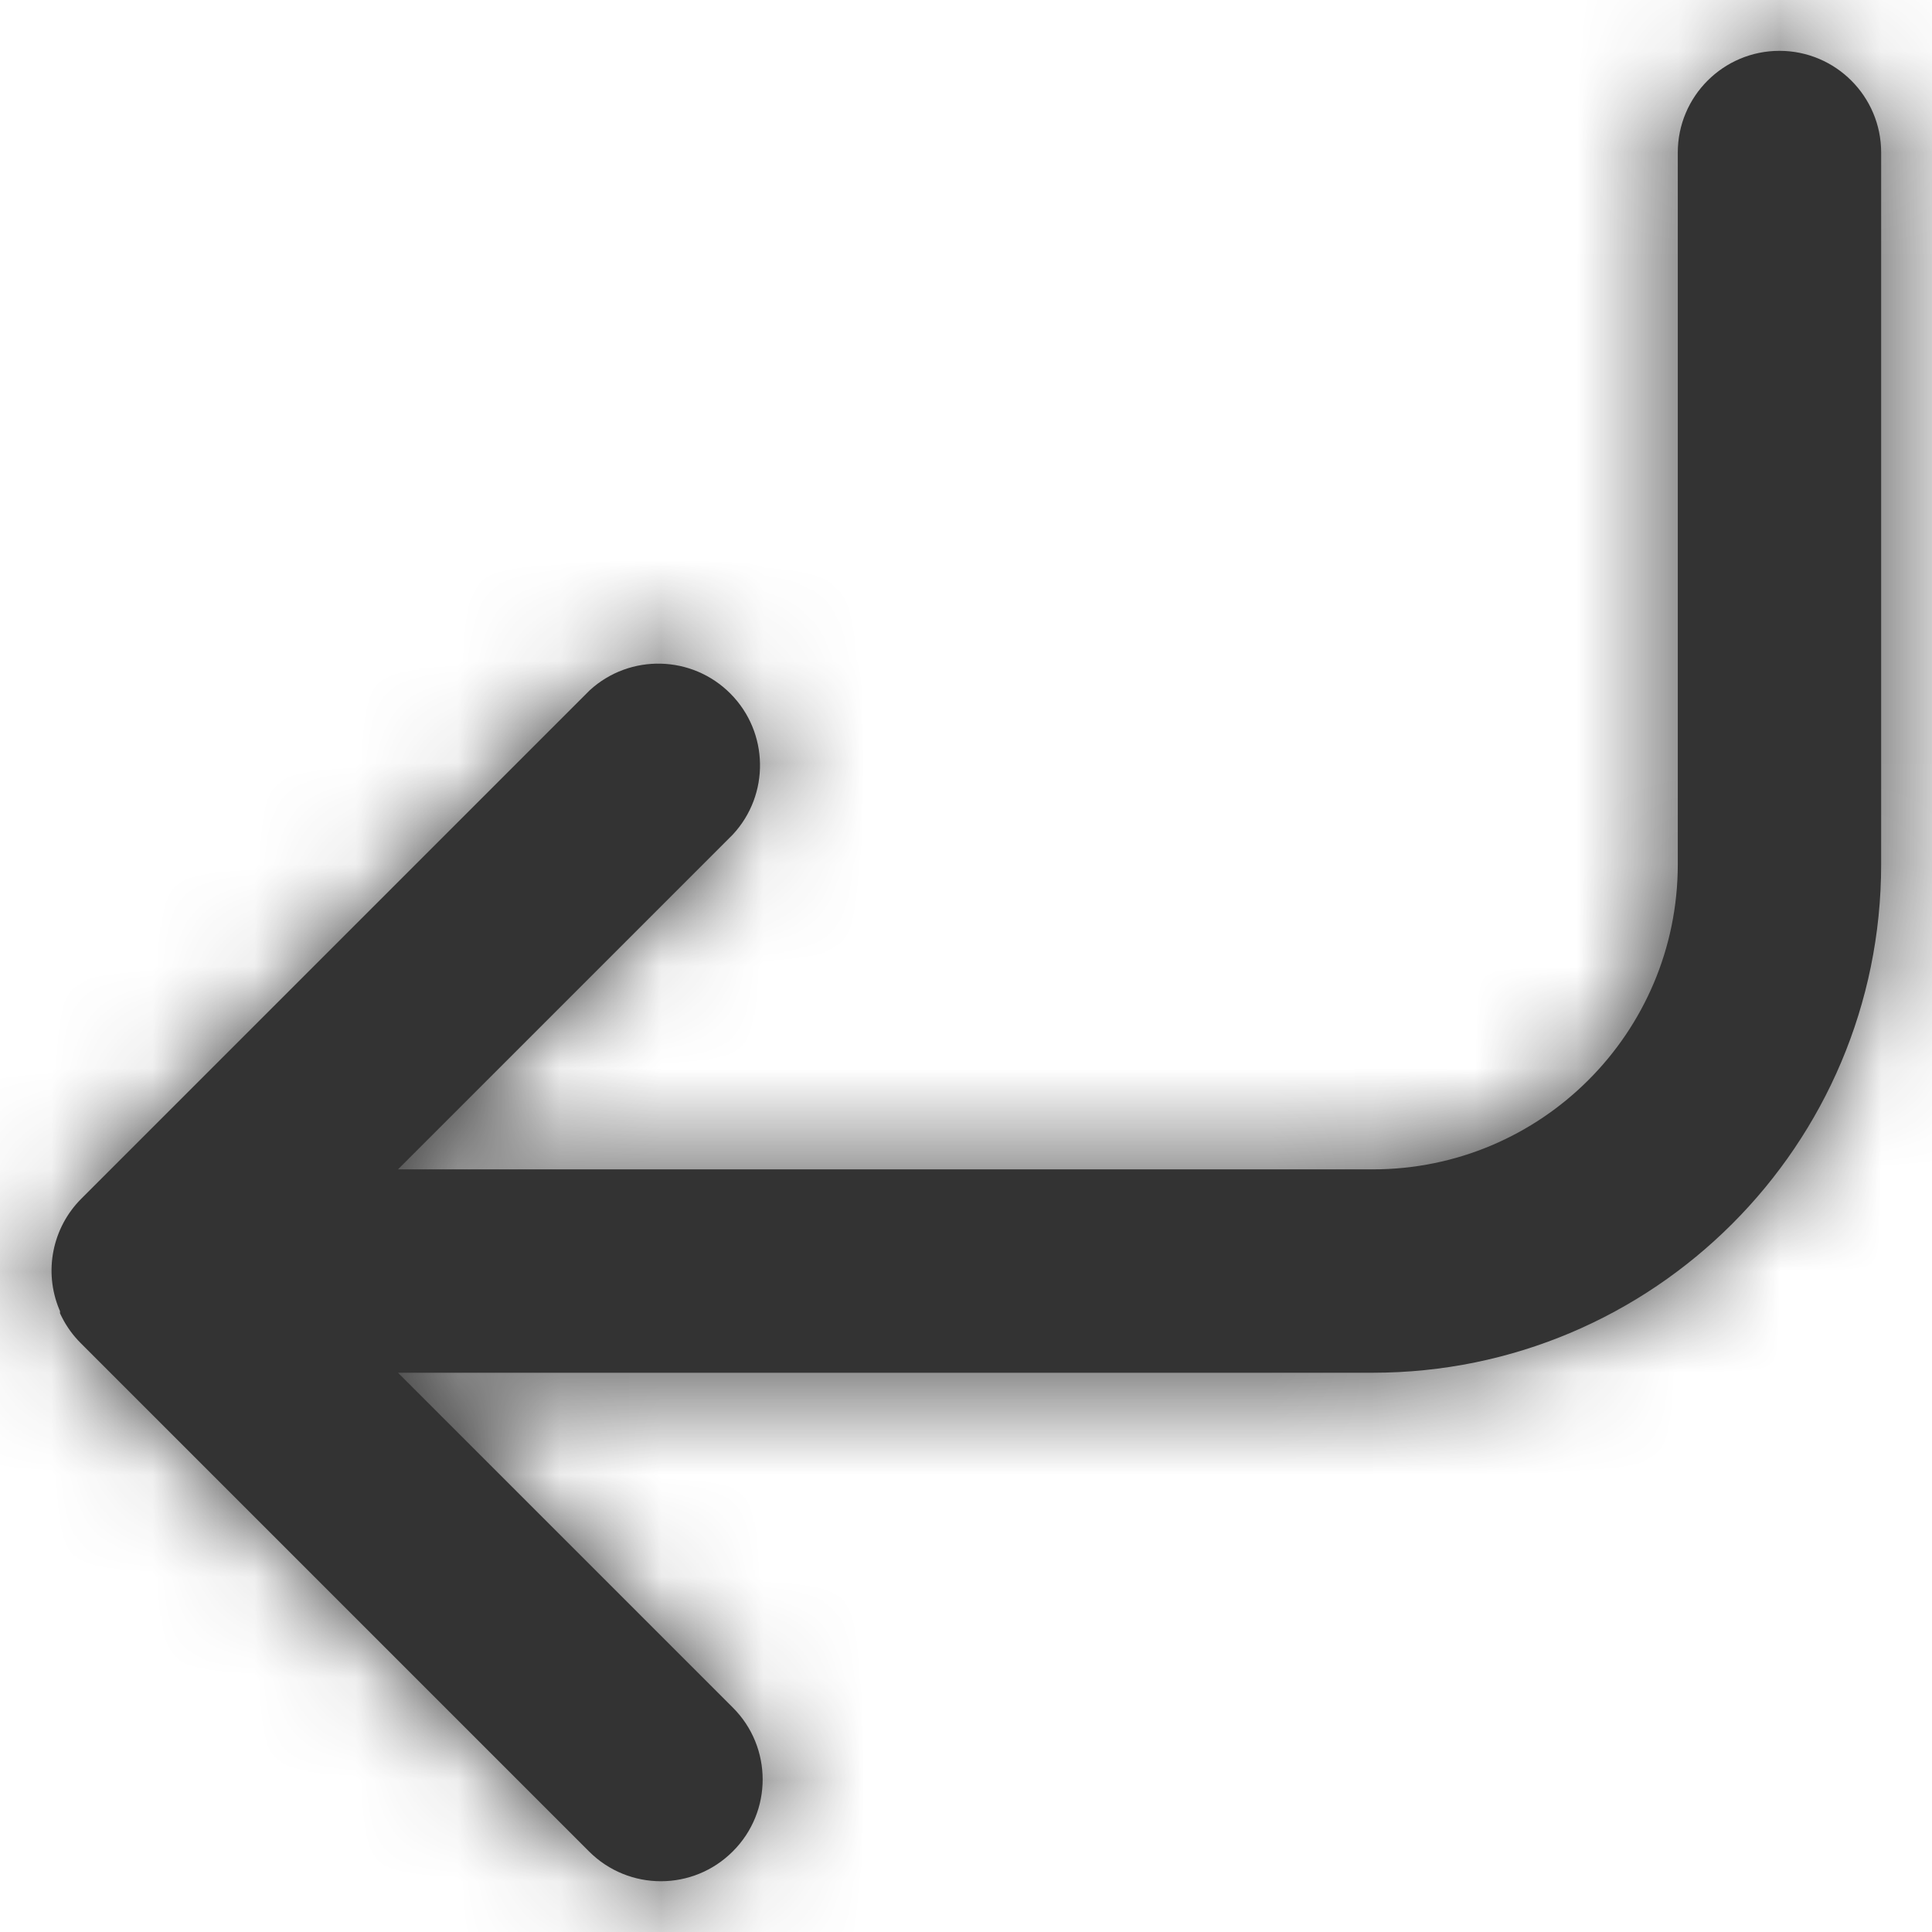 <svg width="19" height="19" viewBox="0 0 19 19" fill="none" xmlns="http://www.w3.org/2000/svg">
<path d="M5.793 18.208L0.793 13.208C0.719 13.134 0.657 13.049 0.61 12.956V12.956L0.6 12.936V12.936L0.59 12.915V12.904V12.894L0.583 12.878V12.878C0.428 12.504 0.514 12.074 0.8 11.788L5.8 6.788C6.196 6.426 6.807 6.442 7.184 6.822C7.562 7.203 7.572 7.814 7.207 8.207L3.914 11.5H13.5C15.157 11.5 16.5 10.157 16.5 8.5V1.5C16.5 0.948 16.948 0.5 17.5 0.5C18.052 0.5 18.5 0.948 18.5 1.5V8.5C18.5 11.261 16.261 13.5 13.5 13.5H3.914L7.207 16.793C7.598 17.183 7.598 17.817 7.207 18.207C6.817 18.598 6.184 18.599 5.793 18.208Z" fill="#333333"/>
<mask id="mask0_0_12110" style="mask-type:alpha" maskUnits="userSpaceOnUse" x="0" y="0" width="19" height="19">
<path fill-rule="evenodd" clip-rule="evenodd" d="M5.793 18.208L0.793 13.208C0.719 13.134 0.657 13.049 0.61 12.956V12.956L0.6 12.936V12.936L0.59 12.915V12.904V12.894L0.583 12.878V12.878C0.428 12.504 0.514 12.074 0.8 11.788L5.8 6.788C6.196 6.426 6.807 6.442 7.184 6.822C7.562 7.203 7.572 7.814 7.207 8.207L3.914 11.5H13.5C15.157 11.5 16.5 10.157 16.5 8.5V1.5C16.5 0.948 16.948 0.5 17.5 0.5C18.052 0.5 18.5 0.948 18.5 1.5V8.5C18.5 11.261 16.261 13.5 13.5 13.5H3.914L7.207 16.793C7.598 17.183 7.598 17.817 7.207 18.207C6.817 18.598 6.184 18.599 5.793 18.208Z" fill="white"/>
</mask>
<g mask="url(#mask0_0_12110)">
<rect x="-2.5" y="-2.5" width="24" height="24" fill="#333333"/>
</g>
</svg>
